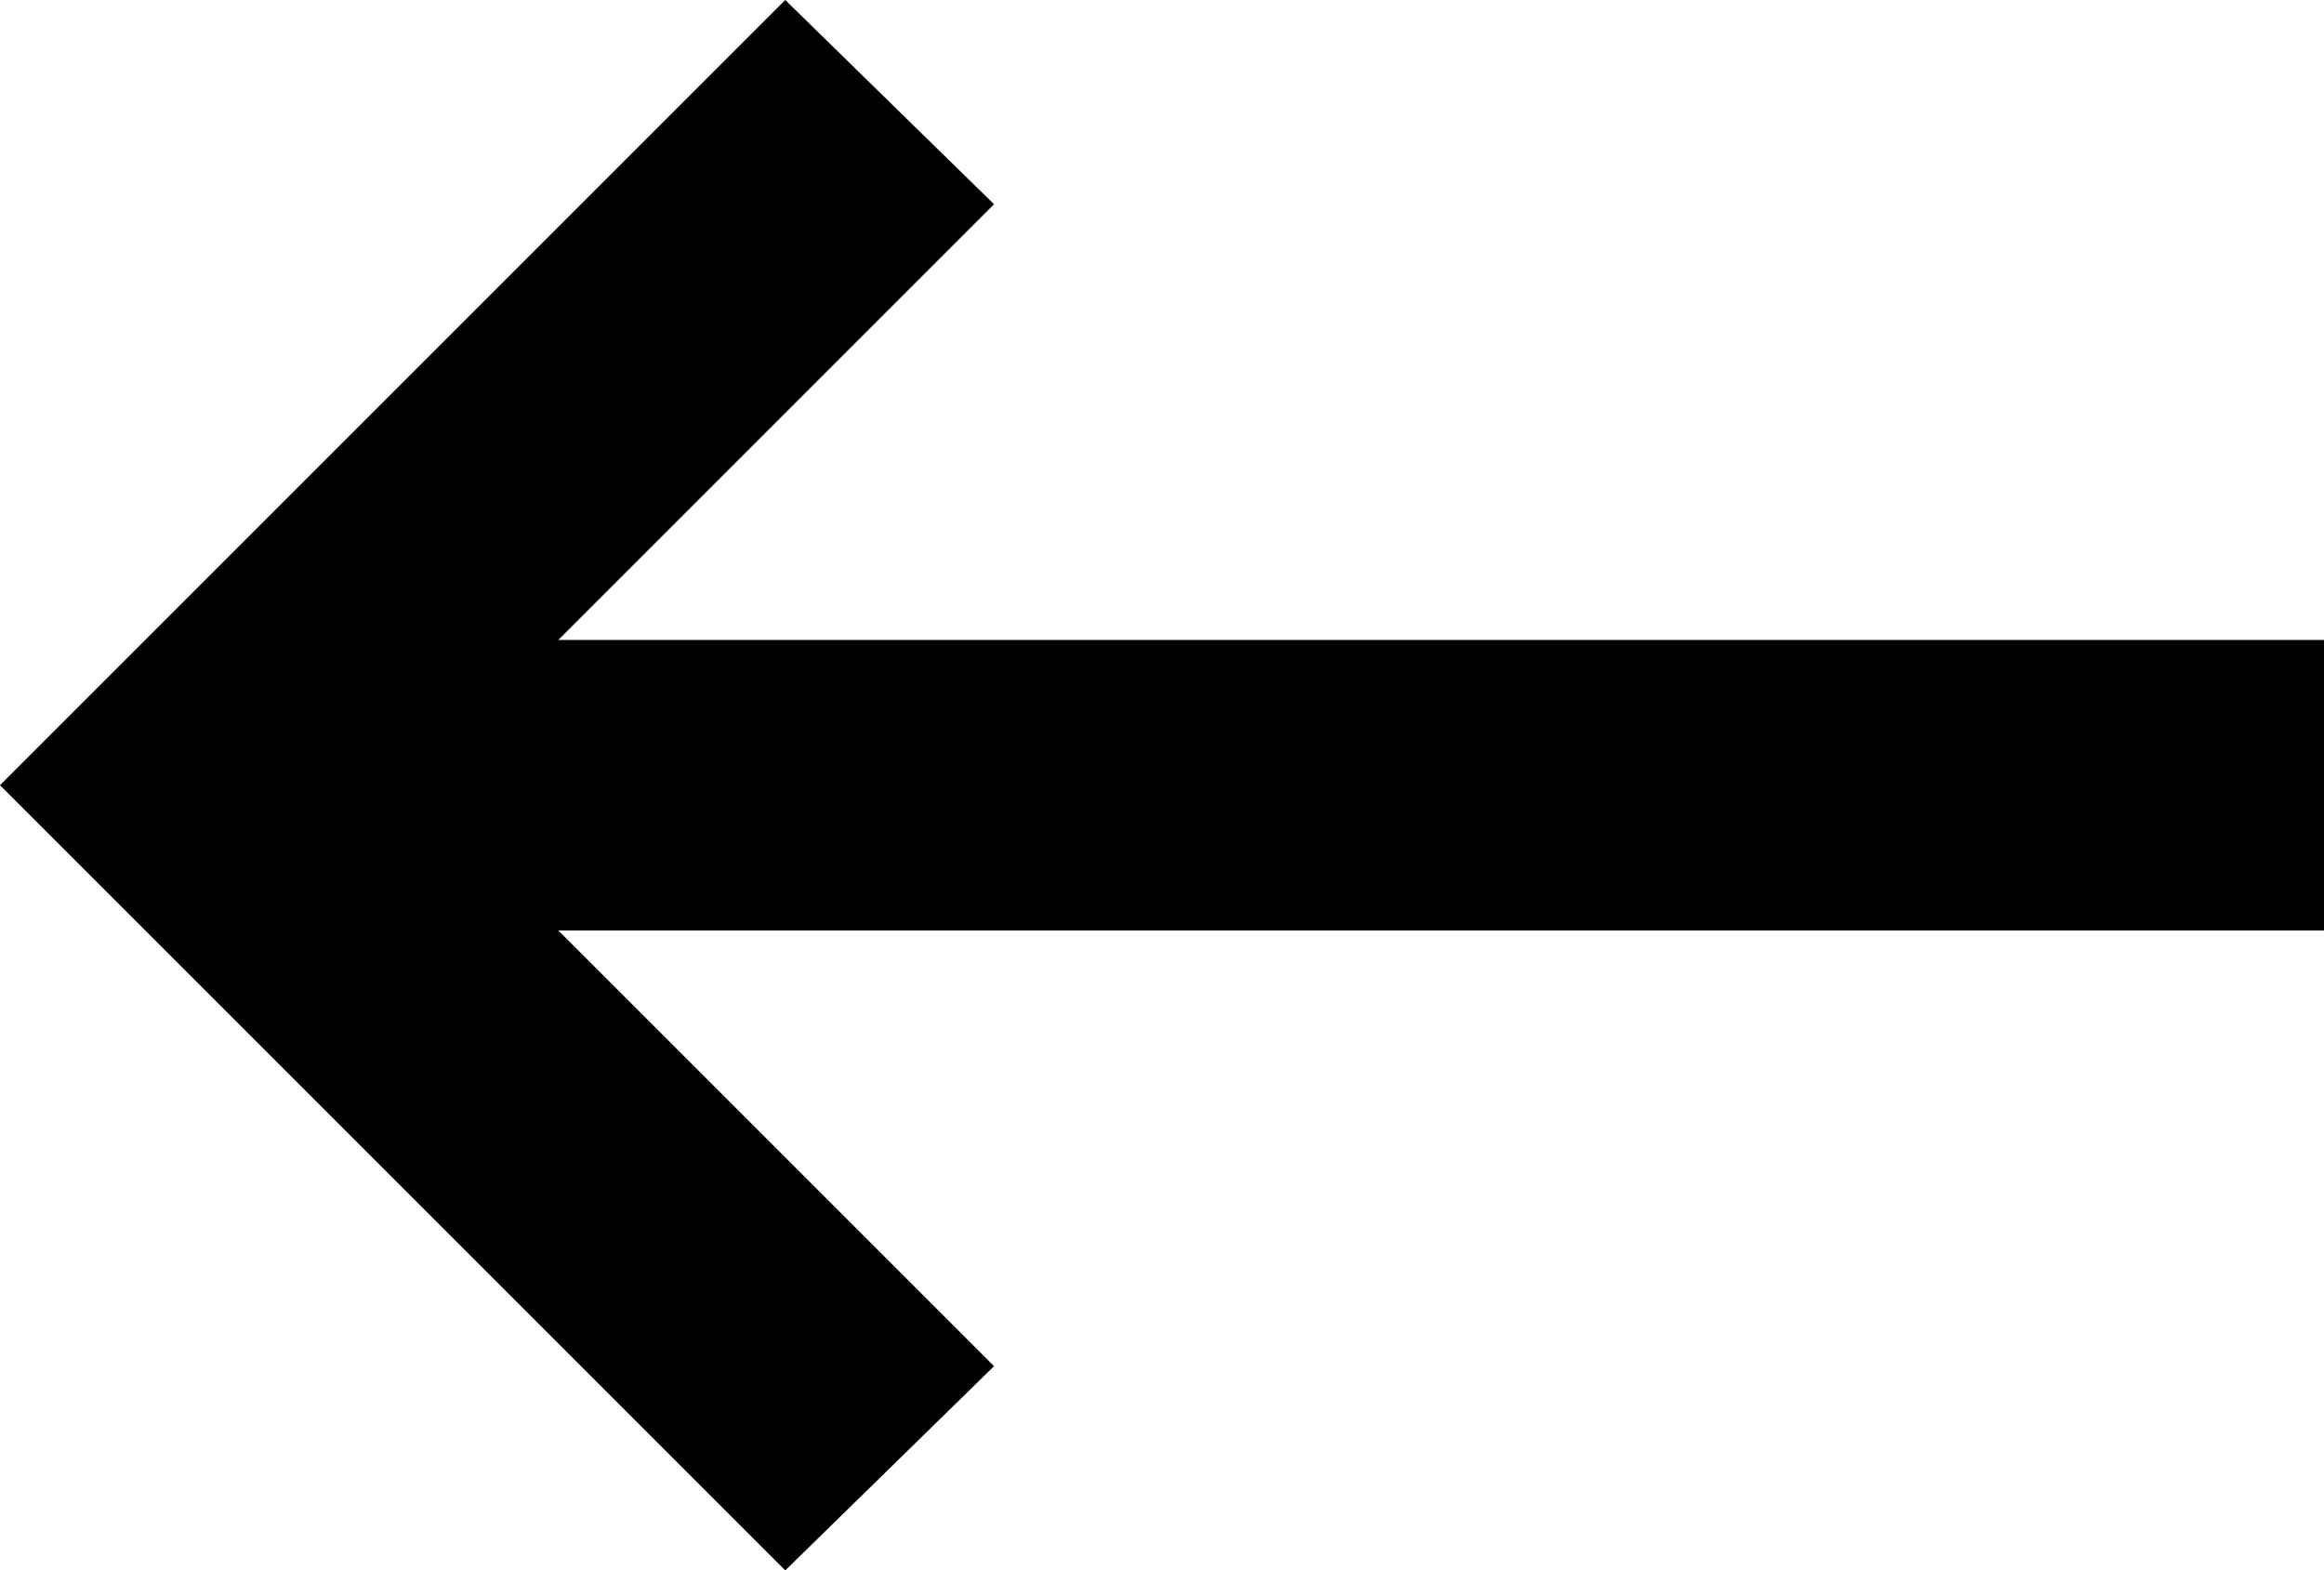 <svg xmlns="http://www.w3.org/2000/svg" viewBox="0 0 512 346">
    <path d="M 23 196 L 0 173 L 23 150 L 151 22 L 173 0 L 219 45 L 196 68 L 123 141 L 480 141 L 512 141 L 512 205 L 480 205 L 123 205 L 196 278 L 219 301 L 173 346 L 151 324 L 23 196 L 23 196 Z"/>
</svg>
